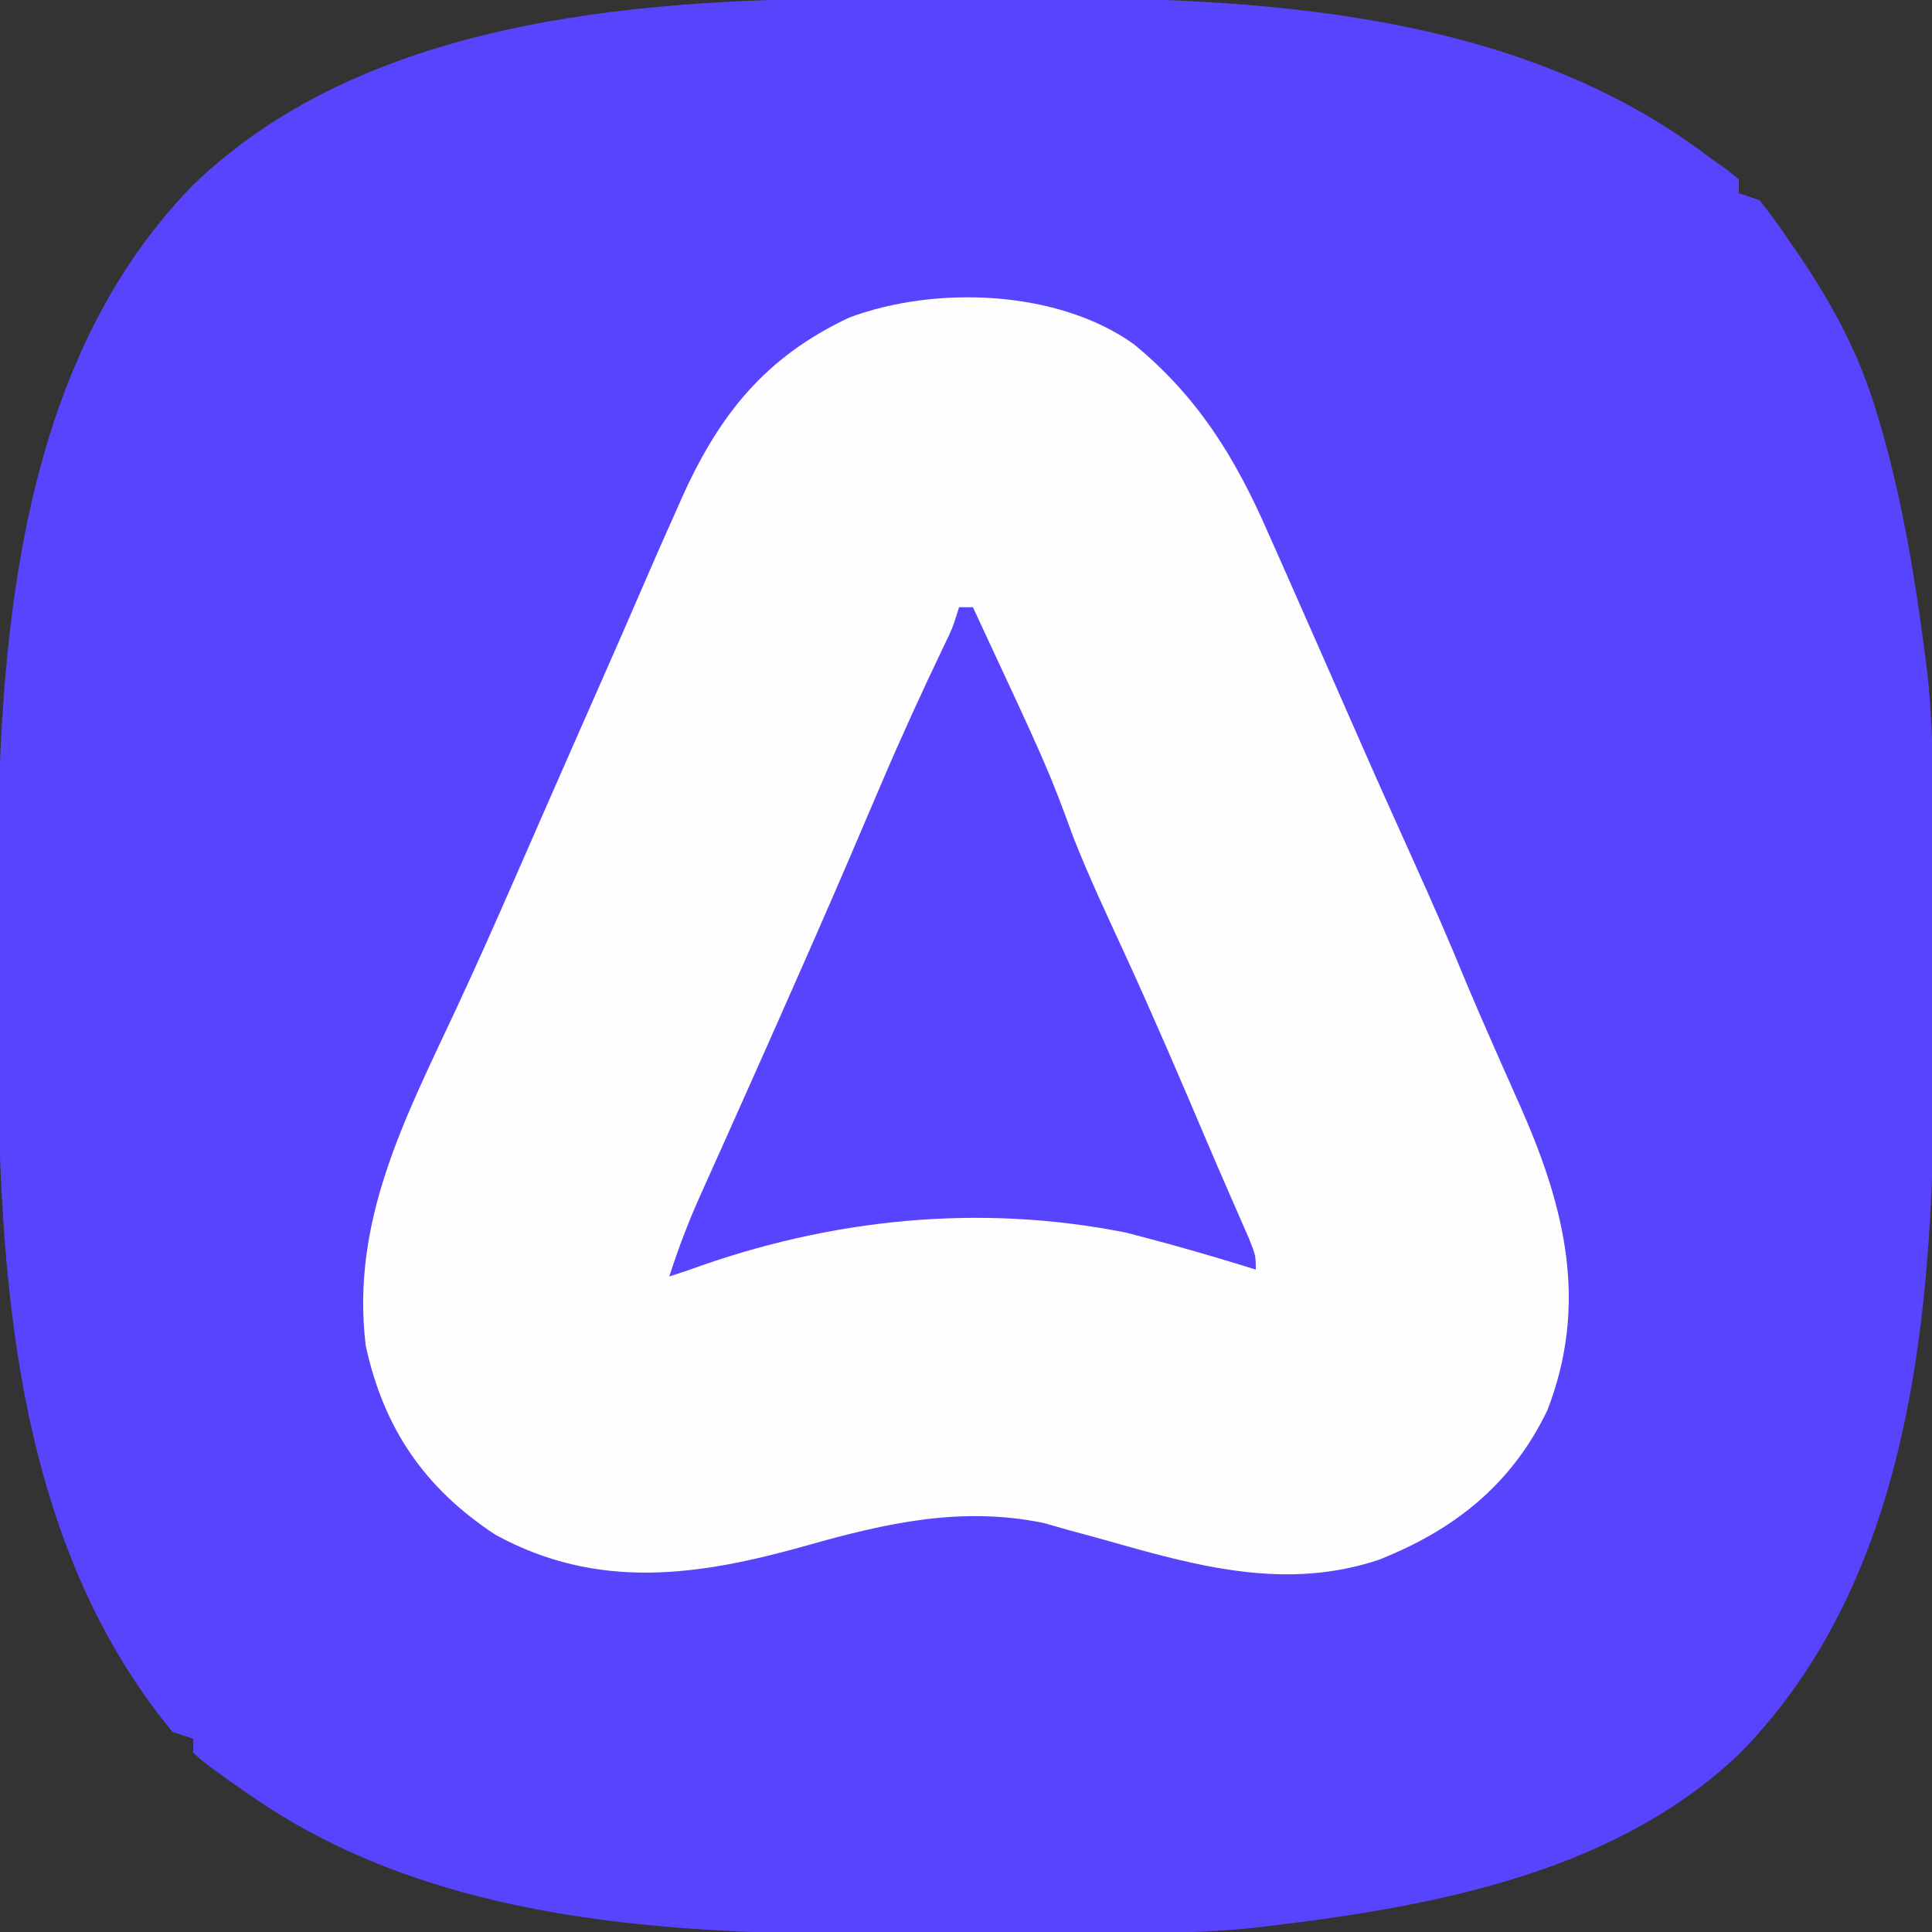 <?xml version="1.0" encoding="UTF-8"?>
<svg version="1.1" xmlns="http://www.w3.org/2000/svg" width="280" height="280">
<rect width="100%" height="100%" fill="#333333" stroke="none"/>
<path d="M0 0 C1.273 -0.006 2.546 -0.011 3.857 -0.017 C6.544 -0.027 9.231 -0.034 11.918 -0.037 C15.933 -0.044 19.948 -0.078 23.963 -0.109 C58.242 -0.25 96.233 1.558 124.434 23.203 C125.212 23.746 125.991 24.289 126.793 24.848 C127.605 25.519 127.605 25.519 128.434 26.203 C128.434 26.863 128.434 27.523 128.434 28.203 C129.424 28.533 130.414 28.863 131.434 29.203 C133 31.175 134.414 33.116 135.809 35.203 C136.369 36.013 136.369 36.013 136.941 36.84 C141.981 44.243 145.988 51.647 148.496 60.266 C148.746 61.11 148.995 61.954 149.253 62.824 C152.242 73.409 154.042 84.301 155.434 95.203 C155.52 95.872 155.607 96.541 155.696 97.231 C156.599 105.024 156.616 112.815 156.637 120.648 C156.64 121.382 156.642 122.115 156.645 122.87 C156.66 126.762 156.669 130.654 156.674 134.546 C156.678 137.709 156.692 140.872 156.715 144.035 C156.979 181.371 156.466 225.973 128.52 254.375 C110.709 271.367 85.005 276.339 61.434 279.203 C60.739 279.292 60.044 279.38 59.328 279.471 C51.56 280.363 43.797 280.386 35.988 280.406 C35.255 280.409 34.522 280.412 33.767 280.415 C29.875 280.43 25.982 280.439 22.09 280.443 C18.927 280.448 15.765 280.461 12.602 280.484 C-21.203 280.724 -58.845 280.388 -87.566 260.203 C-88.379 259.639 -89.191 259.074 -90.027 258.492 C-94.088 255.571 -94.088 255.571 -95.566 254.203 C-95.566 253.543 -95.566 252.883 -95.566 252.203 C-96.556 251.873 -97.546 251.543 -98.566 251.203 C-122.712 221.952 -123.942 181.125 -123.882 145.04 C-123.879 141.105 -123.902 137.17 -123.928 133.234 C-124.017 97.257 -122.34 54.372 -95.602 27.035 C-71.054 3.293 -32.405 0.116 0 0 Z " fill="#5944FD" transform="translate(123.566,-0.203)"/>
<path d="M0 0 C9.199 7.54 14.646 16.325 19.375 27.125 C19.796 28.068 20.217 29.011 20.65 29.982 C22.005 33.026 23.348 36.075 24.688 39.125 C25.612 41.221 26.536 43.318 27.461 45.414 C28.856 48.581 30.249 51.748 31.638 54.917 C34.572 61.609 37.549 68.28 40.562 74.938 C43.218 80.811 45.804 86.698 48.238 92.668 C49.495 95.666 50.791 98.64 52.105 101.613 C52.771 103.123 52.771 103.123 53.449 104.663 C54.336 106.67 55.227 108.676 56.123 110.679 C62.521 125.203 65.91 139.099 59.945 154.512 C54.762 165.28 46.475 171.843 35.52 176.18 C22.238 180.613 9.602 177.231 -3.358 173.543 C-5.381 172.973 -7.409 172.424 -9.438 171.875 C-10.616 171.54 -11.794 171.205 -13.008 170.859 C-25.006 168.373 -35.954 170.875 -47.438 174.125 C-63.022 178.514 -77.597 180.693 -92.5 172.562 C-102.781 165.802 -108.707 157.156 -111.312 145.125 C-113.476 127.159 -105.682 112.355 -98.273 96.504 C-95.364 90.27 -92.571 83.989 -89.812 77.688 C-89.362 76.66 -88.912 75.632 -88.448 74.573 C-87.533 72.484 -86.619 70.395 -85.705 68.306 C-82.87 61.829 -80.016 55.361 -77.165 48.892 C-75.201 44.431 -73.24 39.969 -71.312 35.492 C-69.675 31.689 -68.006 27.903 -66.312 24.125 C-66.035 23.5 -65.757 22.876 -65.471 22.232 C-60.033 10.139 -53.37 1.858 -41.254 -3.844 C-28.709 -8.54 -10.987 -7.866 0 0 Z " fill="#FEFEFF" transform="translate(164.312,49.875)"/>
<path d="M0 0 C0.66 0 1.32 0 2 0 C12.927 23.451 12.927 23.451 16.645 33.57 C18.894 39.261 21.504 44.787 24.058 50.346 C28.198 59.376 32.116 68.494 35.994 77.639 C36.95 79.883 37.919 82.12 38.895 84.355 C39.179 85.01 39.464 85.664 39.757 86.338 C40.504 88.053 41.254 89.767 42.004 91.48 C43 94 43 94 43 96 C42.417 95.818 41.835 95.636 41.234 95.449 C36.513 94.002 31.776 92.631 27 91.375 C26.093 91.135 25.185 90.895 24.25 90.648 C2.856 86.38 -18.645 88.616 -39 96 C-40.485 96.495 -40.485 96.495 -42 97 C-40.724 93.015 -39.28 89.203 -37.566 85.387 C-37.088 84.316 -36.609 83.246 -36.116 82.143 C-35.604 81.003 -35.091 79.862 -34.562 78.688 C-33.75 76.87 -32.938 75.053 -32.126 73.235 C-31.571 71.993 -31.016 70.751 -30.46 69.509 C-27.724 63.39 -25.013 57.26 -22.312 51.125 C-21.861 50.1 -21.41 49.075 -20.945 48.019 C-17.626 40.465 -14.379 32.881 -11.15 25.288 C-8.348 18.733 -5.381 12.27 -2.312 5.836 C-0.943 3.016 -0.943 3.016 0 0 Z " fill="#5843FF" transform="translate(139,88)"/>
</svg>
